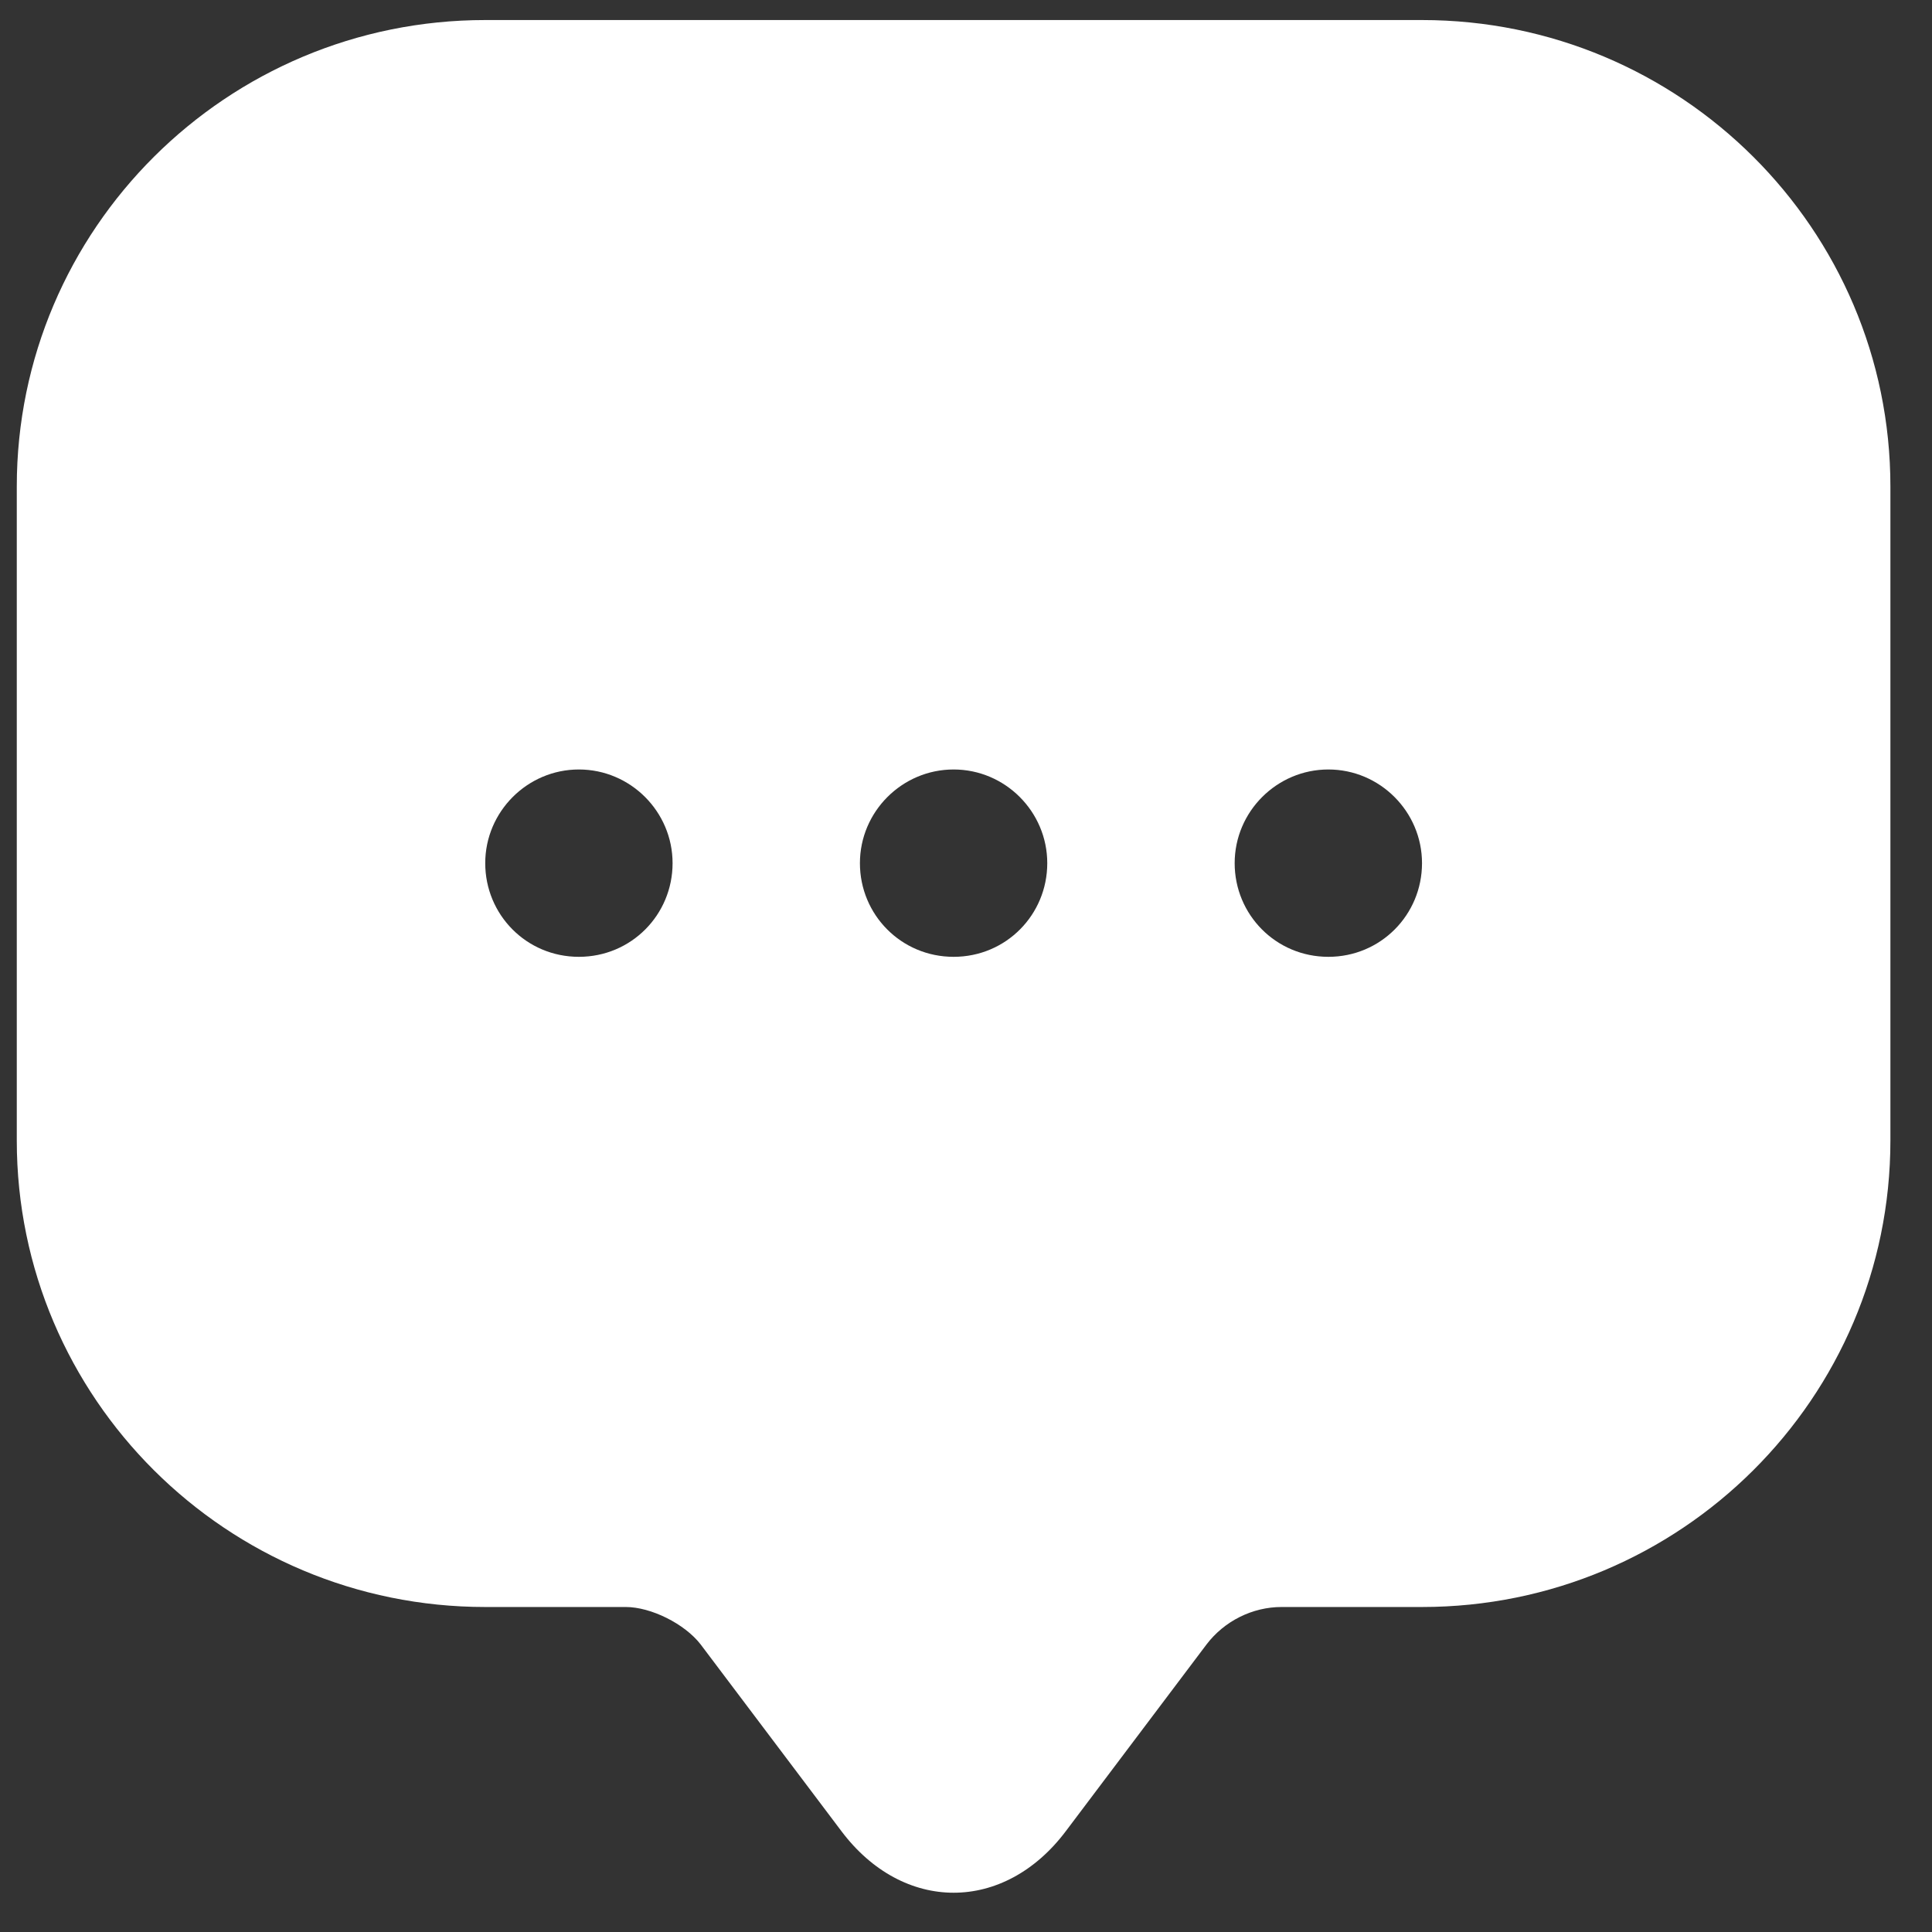 <svg width="32" height="32" viewBox="0 0 32 32" fill="none" xmlns="http://www.w3.org/2000/svg">
<rect x="0" y="0" width="32" height="32" fill="#333333" stroke="none"/>
<path d="M23.553 0.332H8.037C3.754 0.332 0.278 3.792 0.278 8.059V17.338V18.89C0.278 23.157 3.754 26.617 8.037 26.617H10.364C10.783 26.617 11.342 26.896 11.605 27.237L13.933 30.325C14.957 31.691 16.633 31.691 17.657 30.325L19.984 27.237C20.279 26.849 20.745 26.617 21.226 26.617H23.553C27.836 26.617 31.311 23.157 31.311 18.89V8.059C31.311 3.792 27.836 0.332 23.553 0.332ZM9.588 15.848C8.719 15.848 8.037 15.15 8.037 14.297C8.037 13.443 8.735 12.745 9.588 12.745C10.442 12.745 11.14 13.443 11.14 14.297C11.14 15.15 10.457 15.848 9.588 15.848ZM15.795 15.848C14.926 15.848 14.243 15.15 14.243 14.297C14.243 13.443 14.941 12.745 15.795 12.745C16.648 12.745 17.346 13.443 17.346 14.297C17.346 15.15 16.664 15.848 15.795 15.848ZM22.002 15.848C21.133 15.848 20.45 15.15 20.45 14.297C20.45 13.443 21.148 12.745 22.002 12.745C22.855 12.745 23.553 13.443 23.553 14.297C23.553 15.15 22.87 15.848 22.002 15.848Z" fill="white"/>
</svg>
